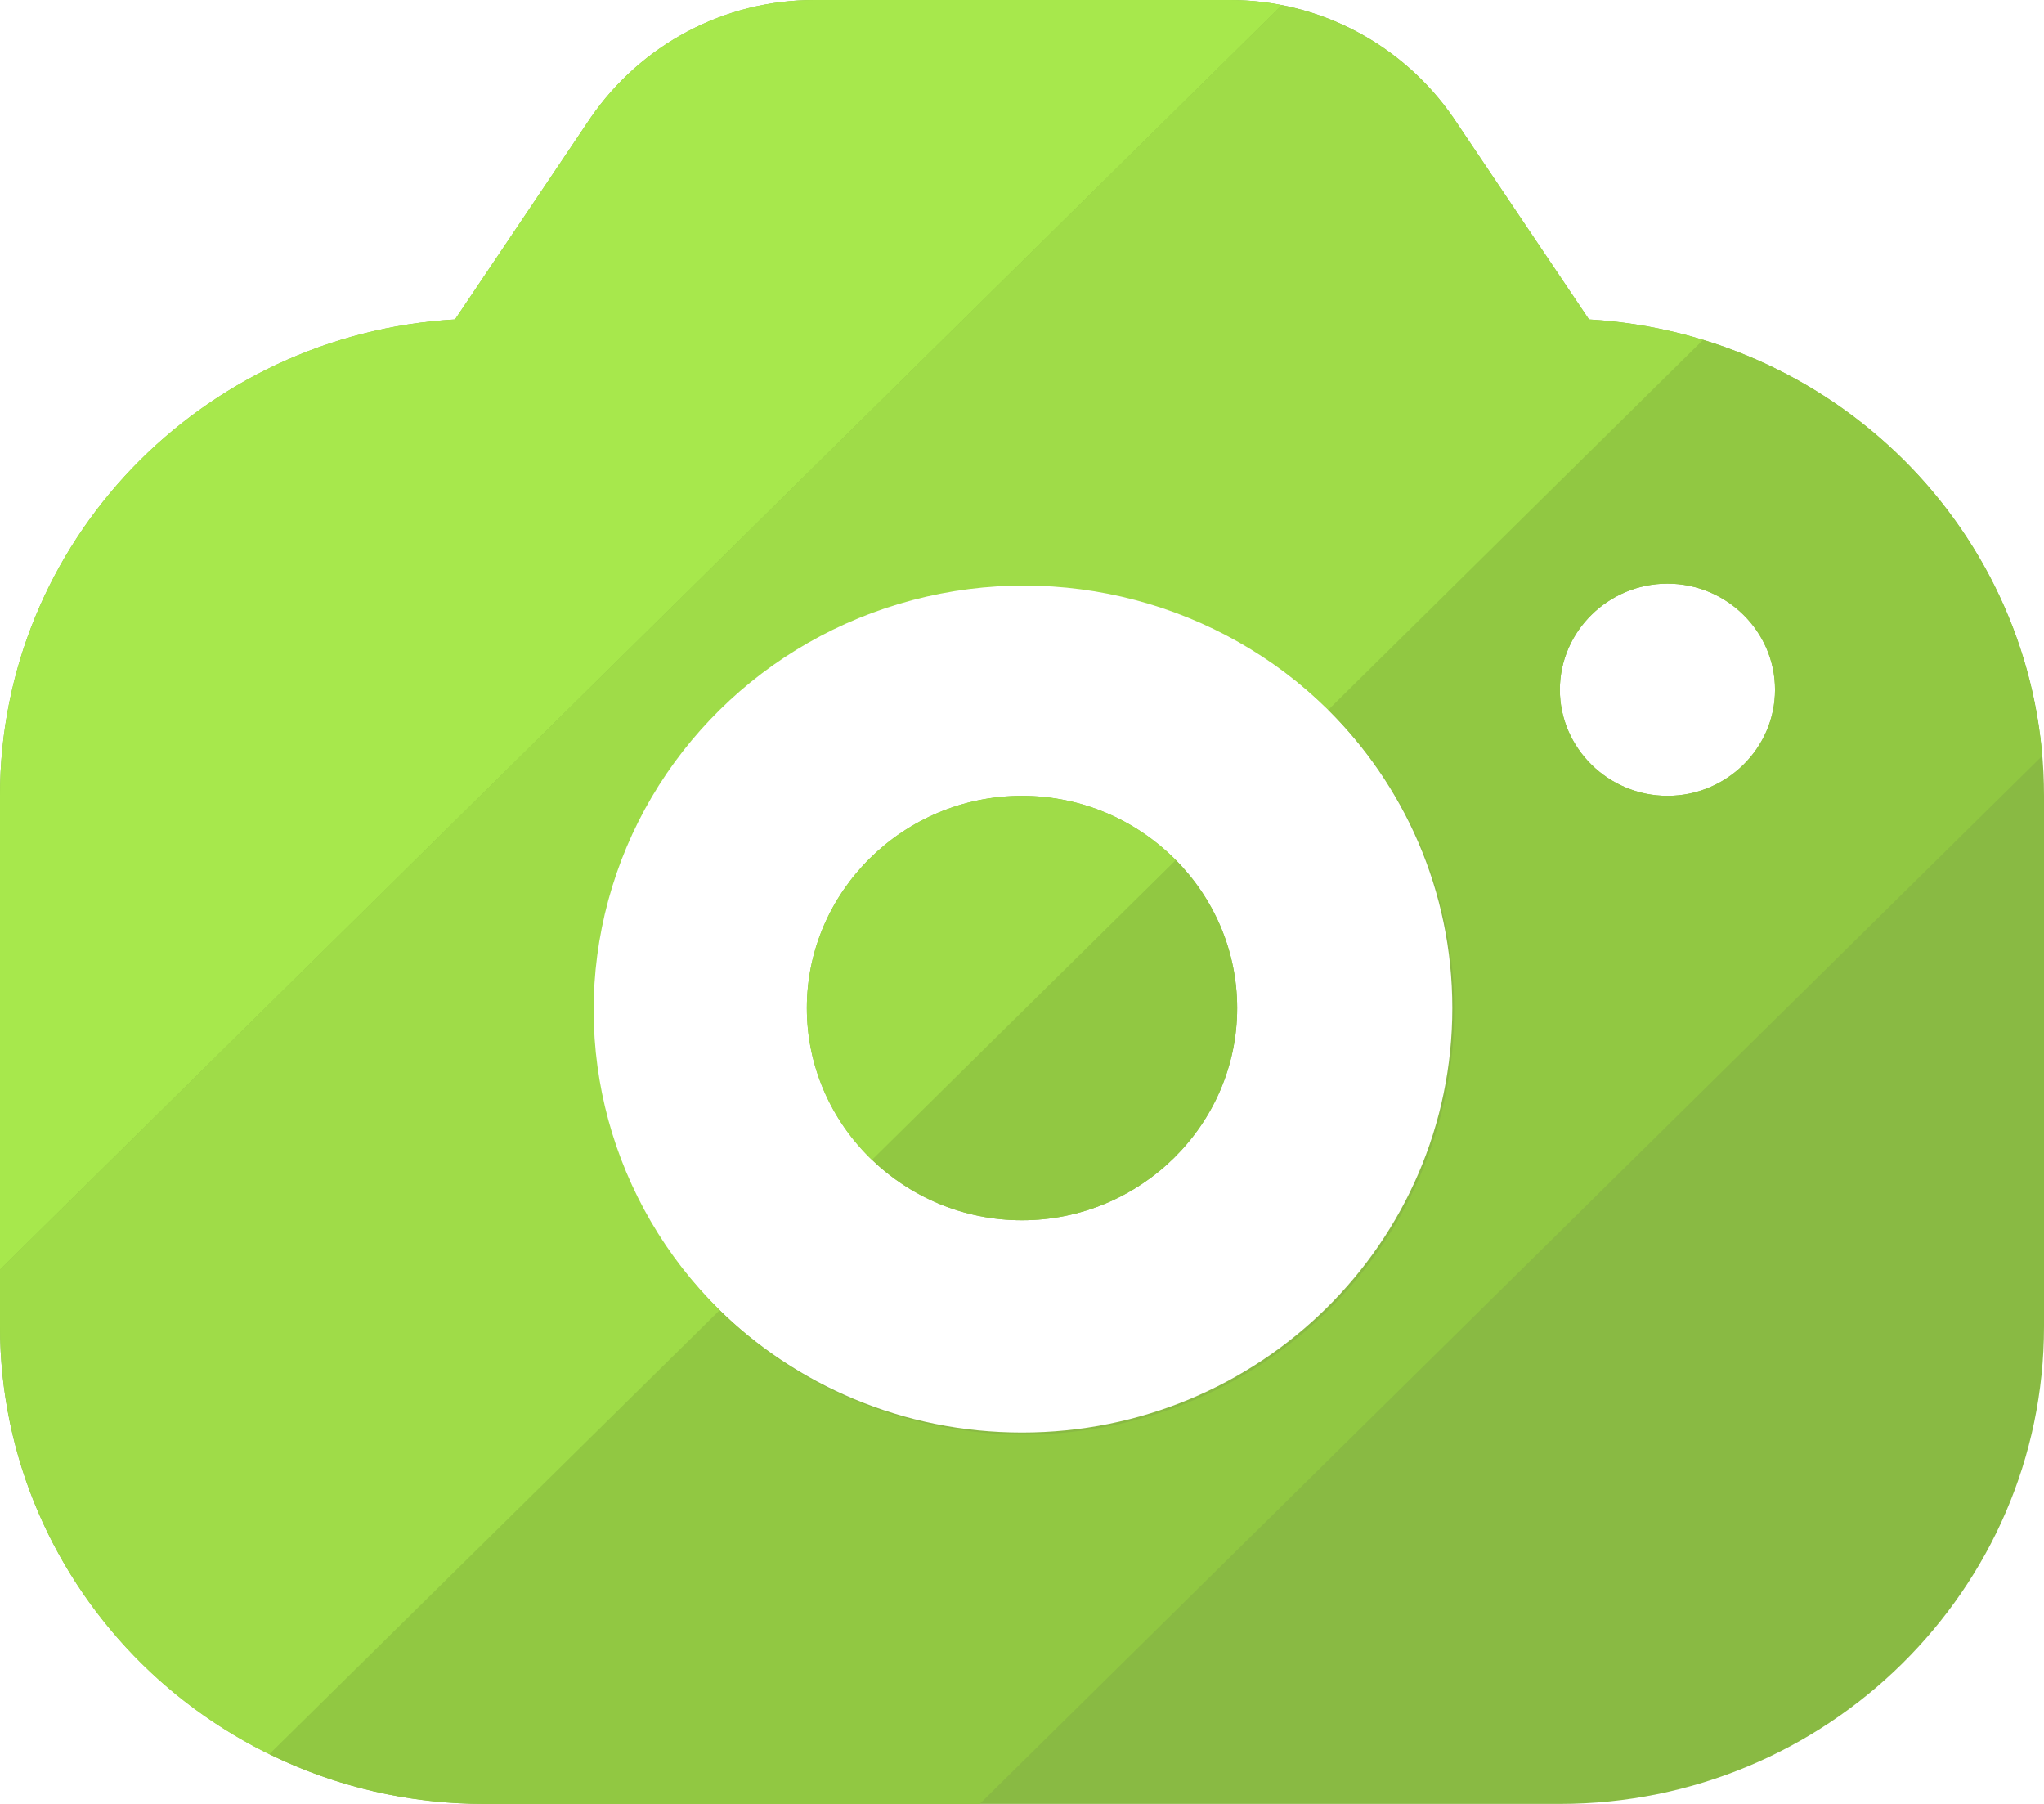 <?xml version="1.0" encoding="UTF-8"?>
<svg width="34px" height="30px" viewBox="0 0 34 30" version="1.1" xmlns="http://www.w3.org/2000/svg" xmlns:xlink="http://www.w3.org/1999/xlink">
    <title>编组 36</title>
    <g id="页面-1" stroke="none" stroke-width="1" fill="none" fill-rule="evenodd">
        <g id="拍摄前" transform="translate(-54, -42)" fill-rule="nonzero">
            <g id="编组-36" transform="translate(54, 42)">
                <path d="M20.579,16.765 C20.579,18.706 18.968,20.294 17,20.294 C15.032,20.294 13.421,18.706 13.421,16.765 C13.421,14.824 15.032,13.235 17,13.235 C18.968,13.235 20.579,14.824 20.579,16.765 Z M34,13.235 L34,22.059 C34,26.435 30.385,30 25.947,30 L8.053,30 C3.615,30 0,26.435 0,22.059 L0,13.235 C0,9.018 3.346,5.559 7.569,5.312 L9.824,1.959 C10.665,0.741 12.043,0 13.546,0 L20.454,0 C21.957,0 23.335,0.741 24.176,1.959 L26.431,5.312 C30.654,5.559 34,9.018 34,13.235 Z M24.158,16.765 C24.158,12.865 20.955,9.706 17,9.706 C13.045,9.706 9.842,12.865 9.842,16.765 C9.842,20.665 13.045,23.824 17,23.824 C20.955,23.824 24.158,20.665 24.158,16.765 Z M29.526,11.471 C29.526,10.5 28.721,9.706 27.737,9.706 C26.753,9.706 25.947,10.5 25.947,11.471 C25.947,12.441 26.753,13.235 27.737,13.235 C28.721,13.235 29.526,12.441 29.526,11.471 Z" id="形状备份-6" fill="#89BA43"></path>
                <path d="M33.971,12.57 L16.297,30 L8.053,30 C6.813,30.001 5.59,29.719 4.481,29.174 L11.97,21.789 C14.765,24.546 19.297,24.546 22.093,21.789 C24.888,19.032 24.888,14.563 22.093,11.806 L28.331,5.652 C31.463,6.612 33.693,9.347 33.971,12.57 L33.971,12.57 Z M20.579,16.765 C20.579,18.706 18.968,20.294 17,20.294 C16.034,20.294 15.151,19.911 14.505,19.288 L19.561,14.305 C20.191,14.94 20.579,15.81 20.579,16.765 Z M27.737,9.706 C26.753,9.706 25.947,10.5 25.947,11.471 C25.947,12.441 26.753,13.235 27.737,13.235 C28.721,13.235 29.526,12.441 29.526,11.471 C29.526,10.5 28.721,9.706 27.737,9.706 Z" id="形状备份-7" fill="#91C842"></path>
                <path d="M24.176,1.959 L26.431,5.312 C27.089,5.351 27.726,5.467 28.331,5.652 L22.095,11.806 C20.286,10.023 17.651,9.326 15.18,9.979 C12.71,10.632 10.781,12.534 10.119,14.97 C9.457,17.406 10.163,20.006 11.972,21.789 L4.481,29.174 C1.739,27.833 0.004,25.077 0,22.059 L0,21.115 L21.323,0.085 C22.487,0.316 23.511,0.989 24.176,1.959 Z M17,13.235 C18.002,13.235 18.909,13.646 19.559,14.305 L14.505,19.29 C13.813,18.627 13.421,17.716 13.421,16.765 C13.421,14.824 15.032,13.235 17,13.235 L17,13.235 Z" id="形状备份-9" fill="#9FDC48"></path>
                <path d="M20.454,0 C20.749,0 21.041,0.028 21.323,0.085 L0,21.115 L0,13.235 C0,9.018 3.346,5.559 7.569,5.312 L9.824,1.959 C10.665,0.741 12.043,0 13.546,0 L20.454,0 Z" id="路径备份-5" fill="#A7E84C"></path>
            </g>
        </g>
    </g>
</svg>